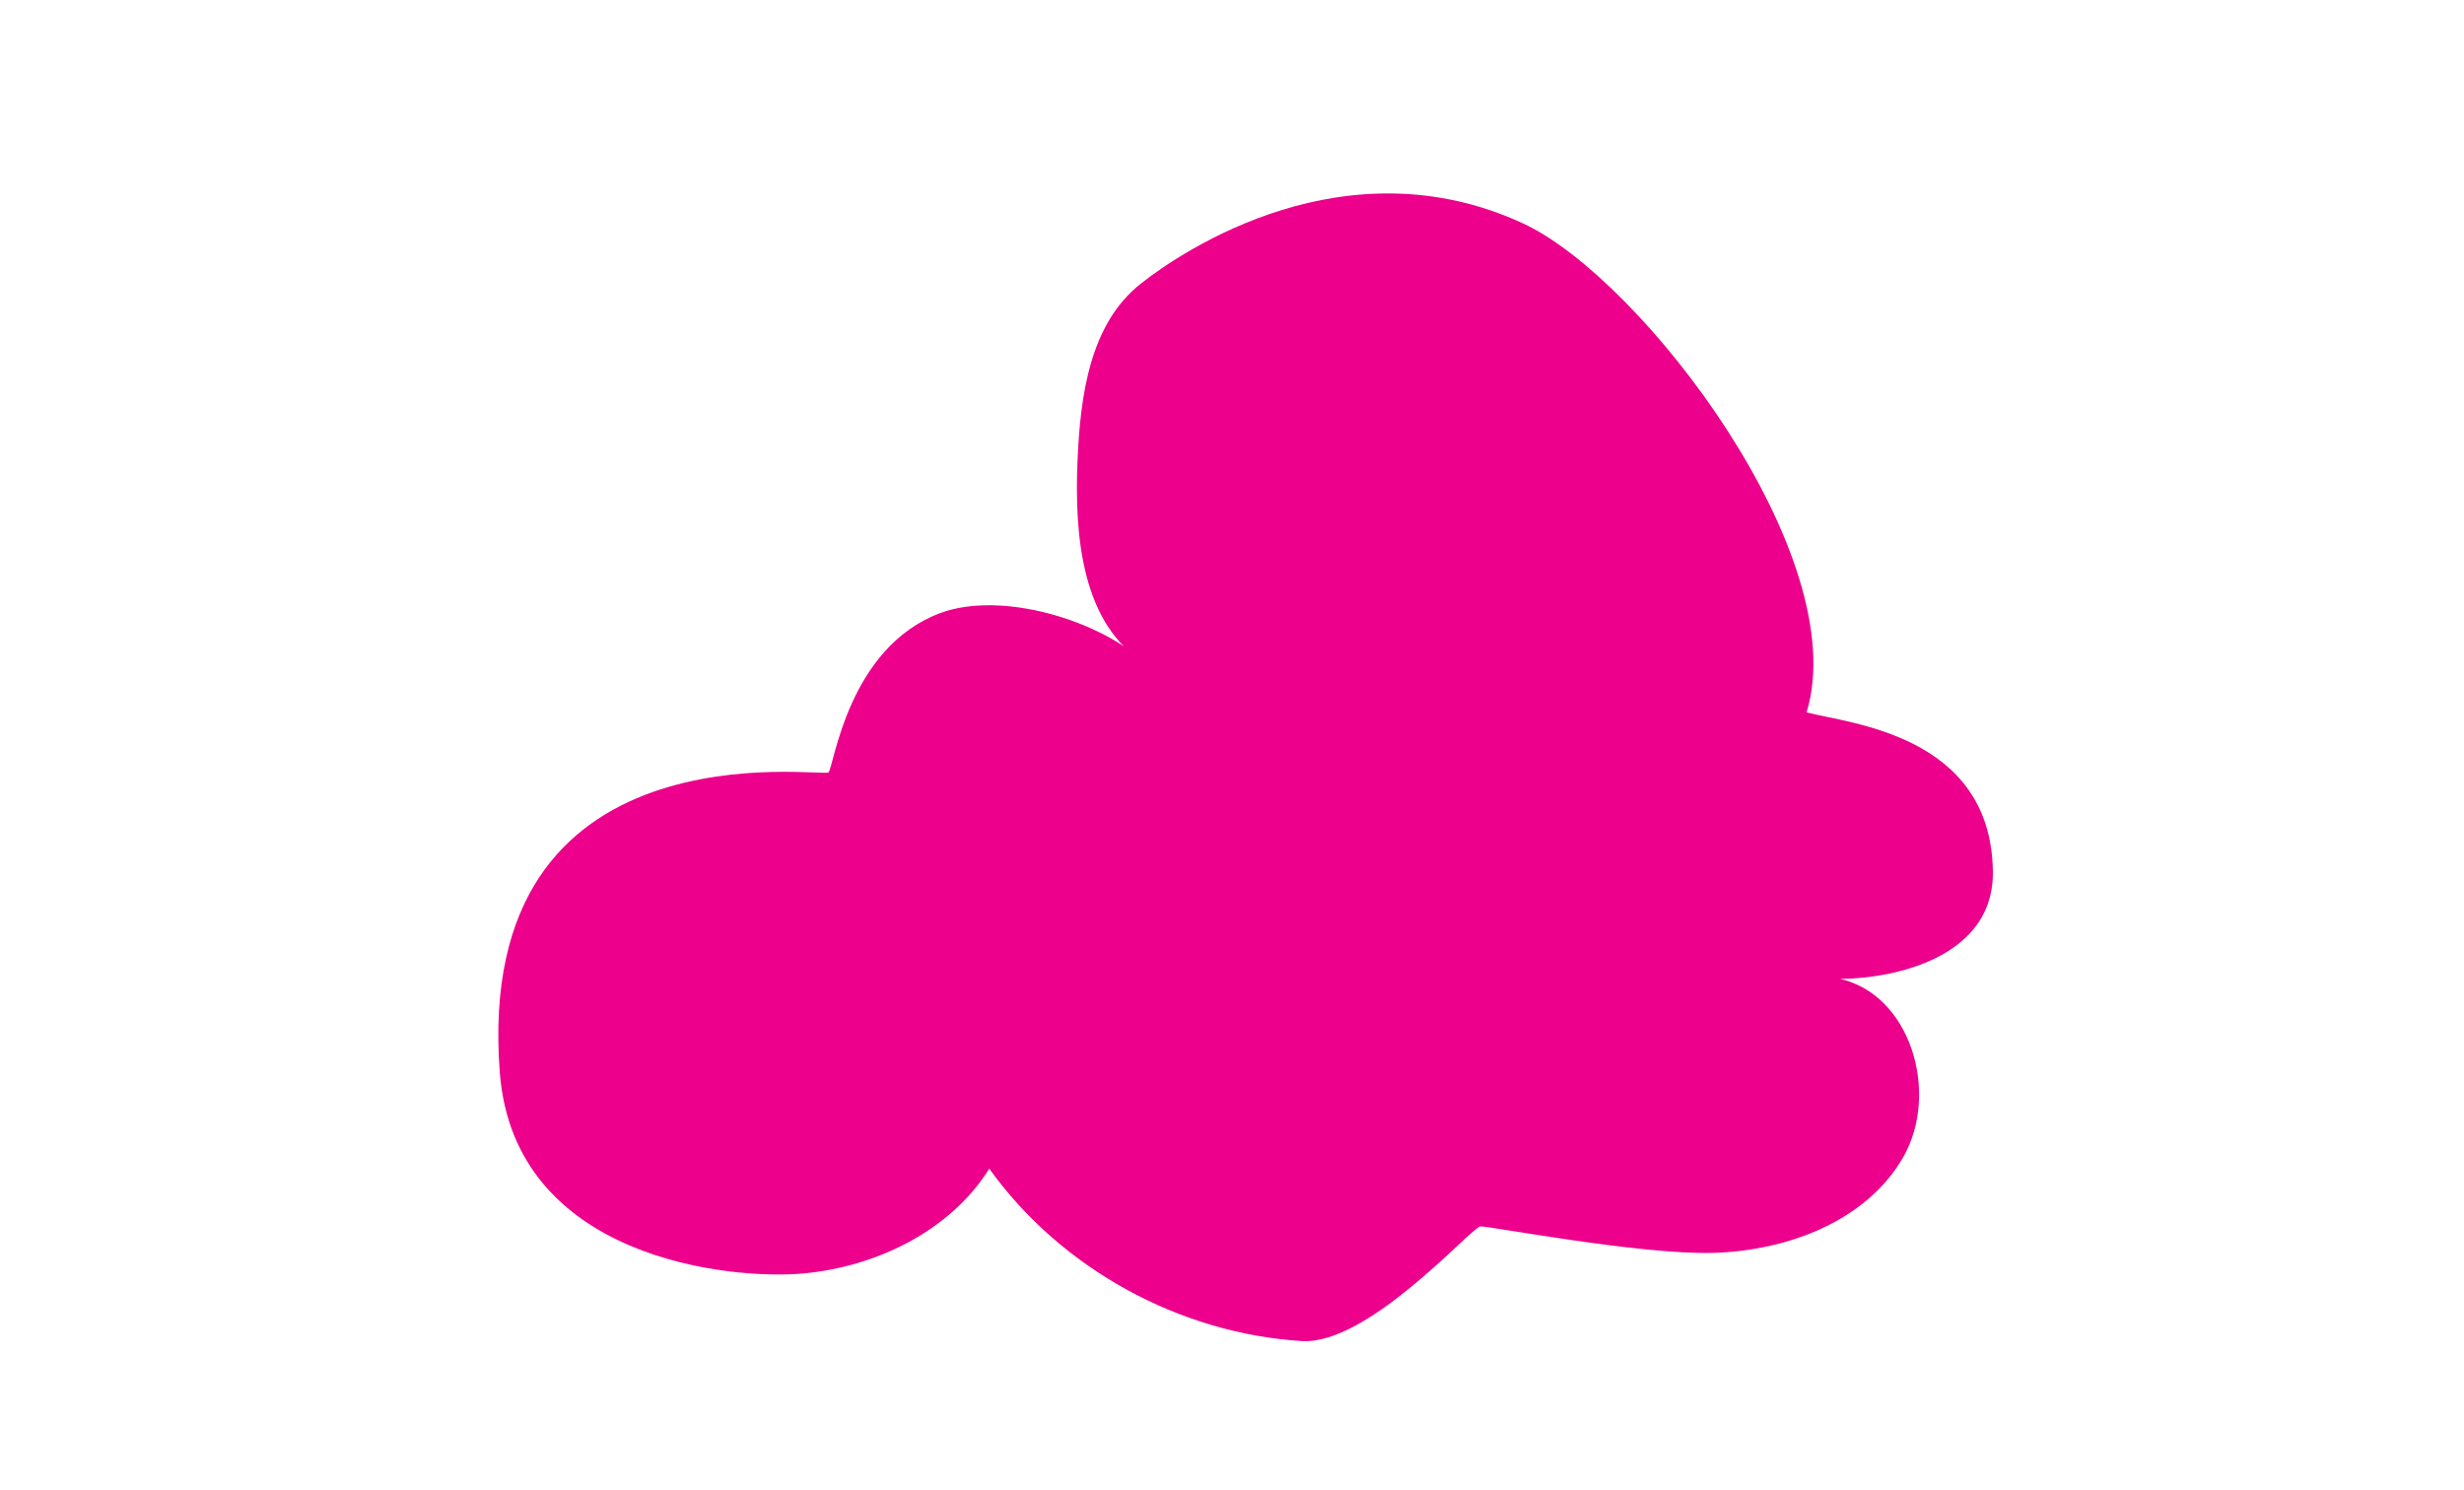 <svg version="1.1" id="single_cloud" xmlns="http://www.w3.org/2000/svg" xmlns:xlink="http://www.w3.org/1999/xlink" x="0px"
	 y="0px" viewBox="0 0 550.2 332.7" style="enable-background:new 0 0 550.2 332.7;" xml:space="preserve">
	<style type="text/css">
		.st011{fill:#EC008Cb0;}
	</style>
	<path class="st011" d="M406,218.3c8.5,1.4,39.4-1.1,39-23.8c-0.5-30.4-32-32.9-41.6-35.4c10.6-34.7-36.7-96.9-63.3-109.2
		c-39.6-18.3-75.8,5.9-85.3,13.4c-11.5,9-13.6,25.2-14.2,39.8c-0.7,16.7,1,36.6,15.4,45.2c-10.4-9.9-32.5-16.4-46-11.4
		c-20.7,7.7-23.8,34.4-25,35.6c-1.2,1.2-79.4-11.7-73.4,67c3.2,41.7,51.5,46.4,67.8,44.9s32.8-9.5,41.5-23.4
		c16,22.3,42.4,36.8,69.8,38.5c14.7,0.9,37.2-24.7,39.8-25.6c1-0.3,35.7,6.4,52.2,5.9c16.5-0.5,34.1-7.1,42.3-21.4
		c8.2-14.4,1.6-36.6-14.6-39.9L406,218.3z" style="fill: #EC008Cb0;"/>
</svg>
